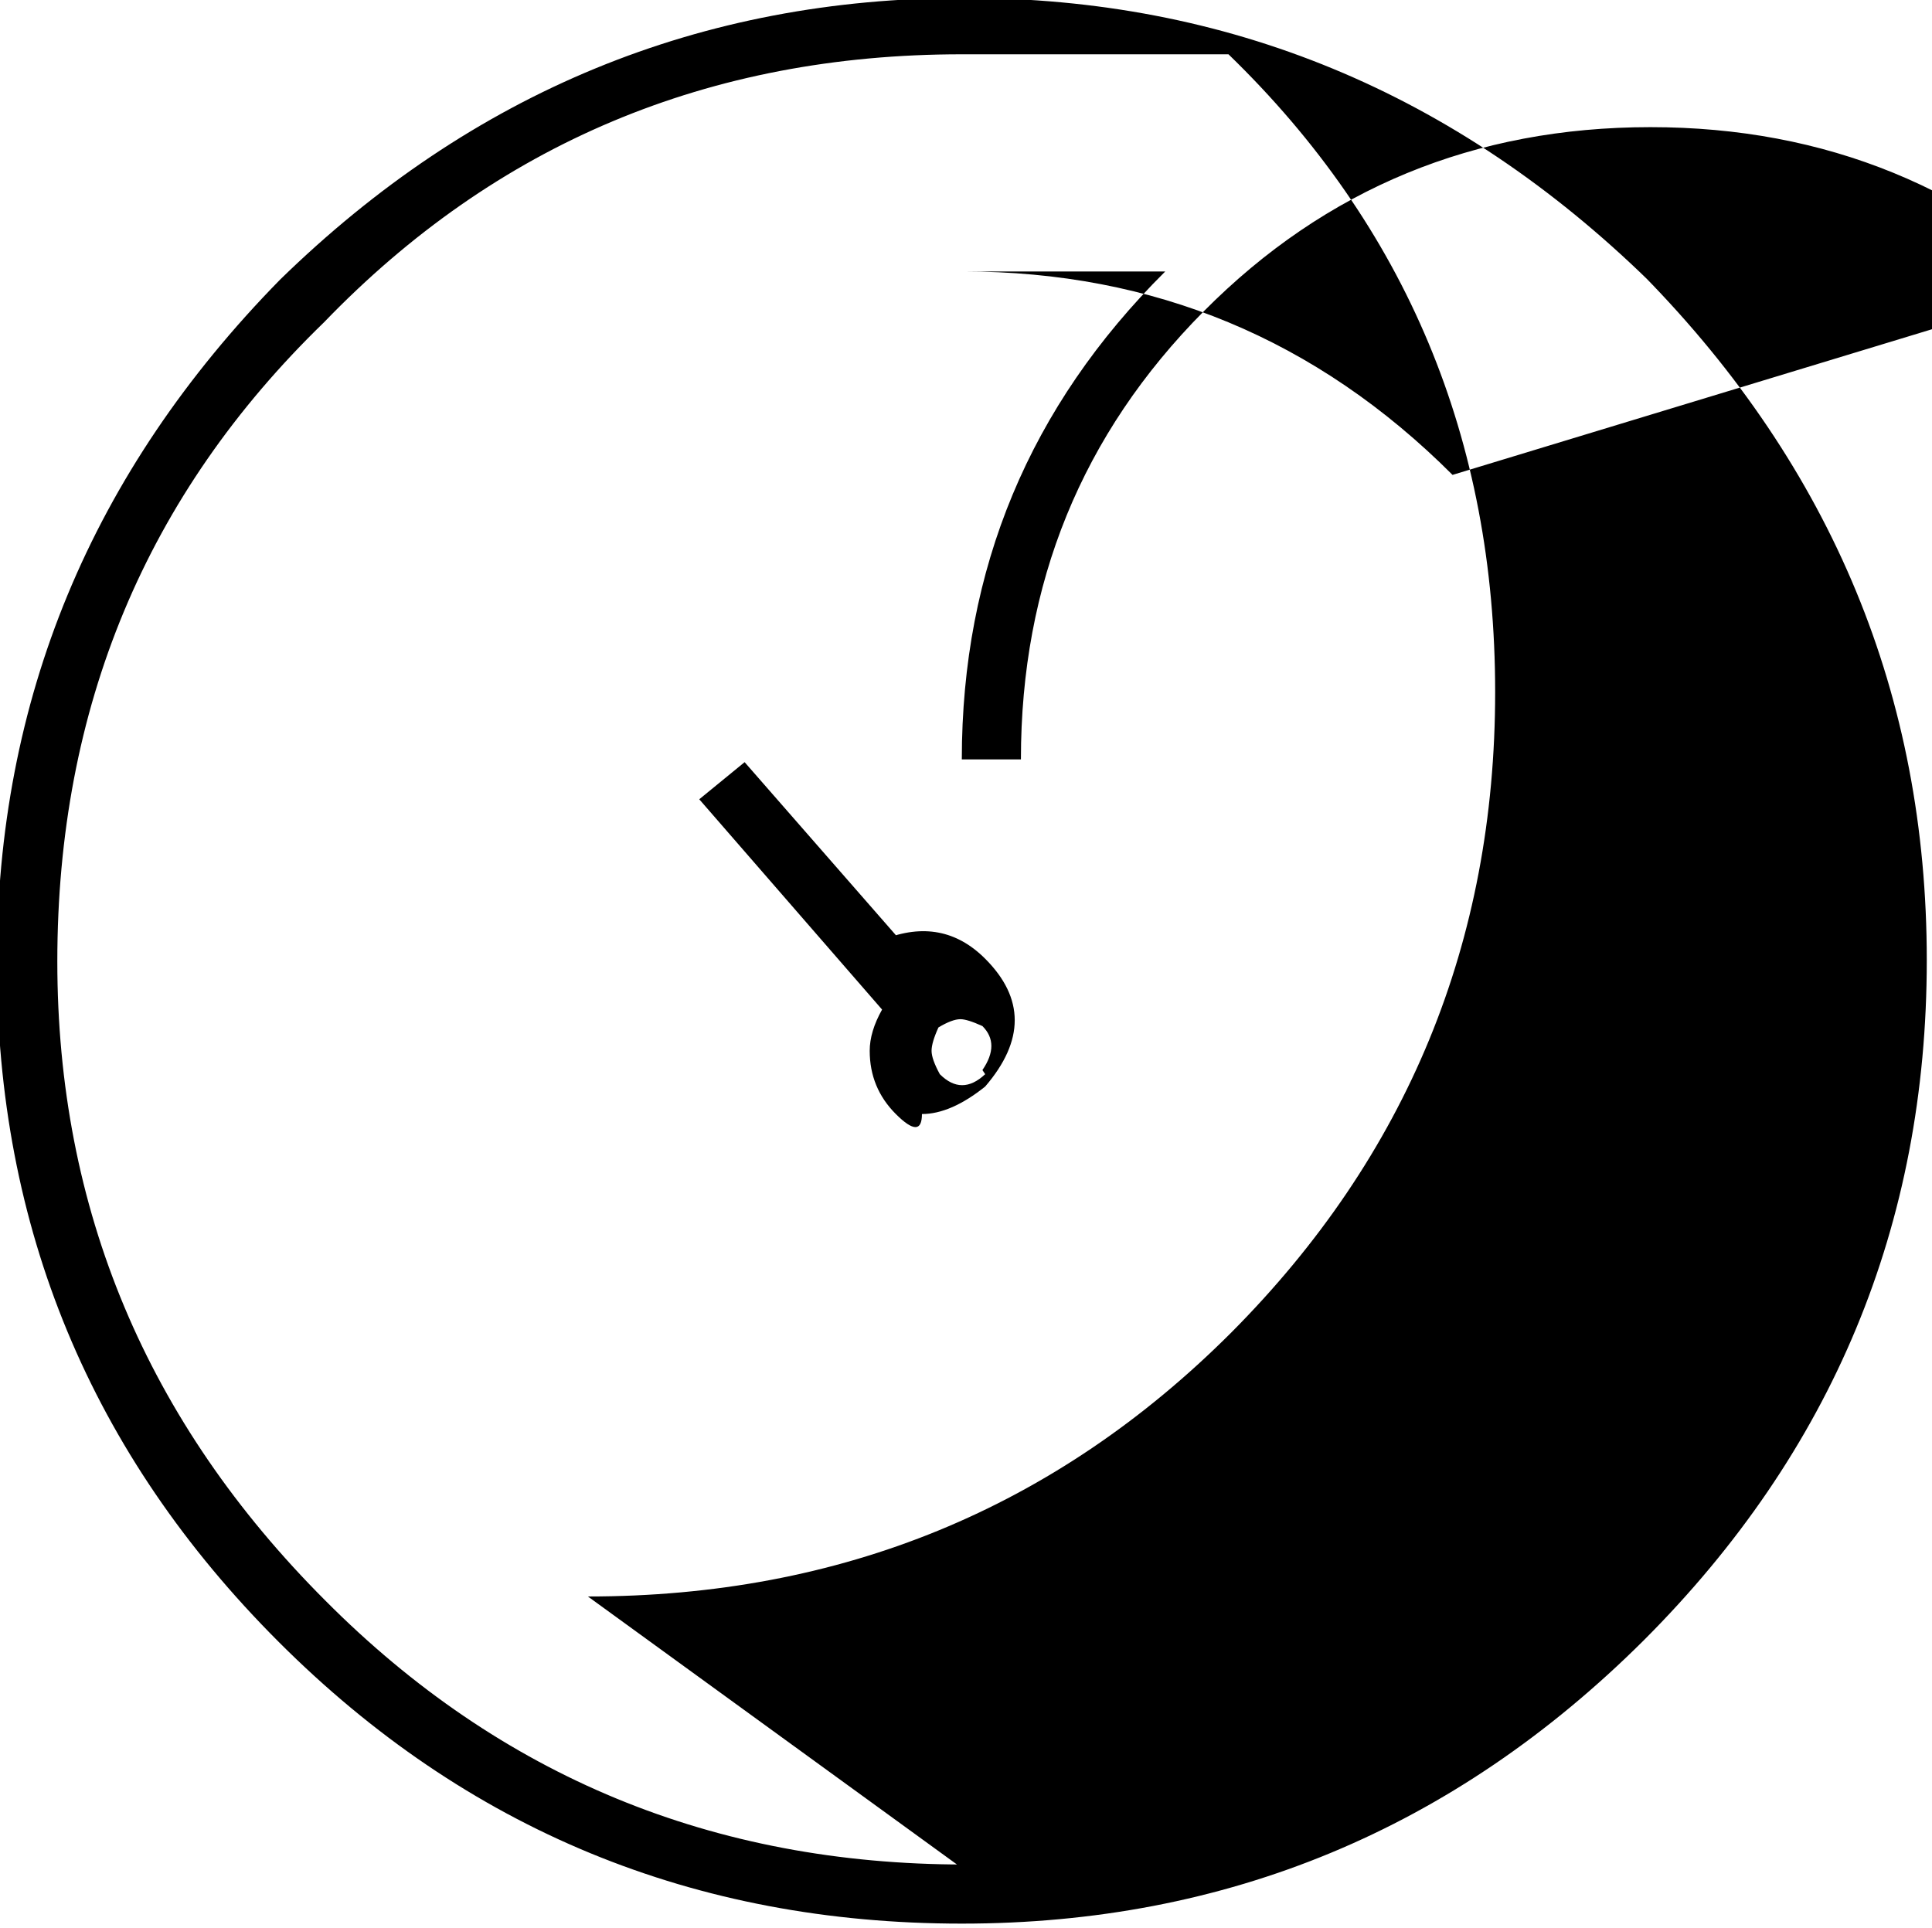 <svg viewBox="-0.027 -28.055 14.055 14.027" xmlns="http://www.w3.org/2000/svg"><path d="M11.97-26.01q-2.11-2.06-4.98-2.06 -2.88 0-4.98 2.05 -2.06 2.1-2.06 4.97 0 2.89 2.05 4.94 2.05 2.05 4.97 2.05v0q2.89 0 4.96-2.06 2.06-2.06 2.06-4.95 0-2.88-2.06-4.98ZM6.99-14.45v.21 -.25q-2.74 0-4.65-1.92Q.39-18.36.39-21.06q0-2.77 1.94-4.65 1.88-1.95 4.64-1.95t1.94 2.73417e-303q1.94 1.88 1.94 4.64 0 2.73-1.92 4.66 -1.92 1.92-4.68 1.92Zm3.55-10.15q-1.48-1.48-3.56-1.48t1.47 2.73417e-303q-1.48 1.47-1.48 3.55h.43q0-1.92 1.33-3.26 1.33-1.34 3.25-1.34 1.91 0 3.25 1.33 1.33 1.33 1.33 3.25h.43q0-2.08-1.48-3.56ZM6.71-21l-1.32-1.51 -.33.27 1.33 1.53q-.09.16-.09.3 0 .27.19.46t.19 2.73417e-303q.21 0 .46-.2 .43-.5 0-.93 -.31-.31-.74-.14Zm.43.76q-.17.16-.33 0 -.06-.11-.06-.17 0-.06.05-.17 .1-.06.16-.06 .05 0 .16.05 .13.13 0 .32Z"/></svg>